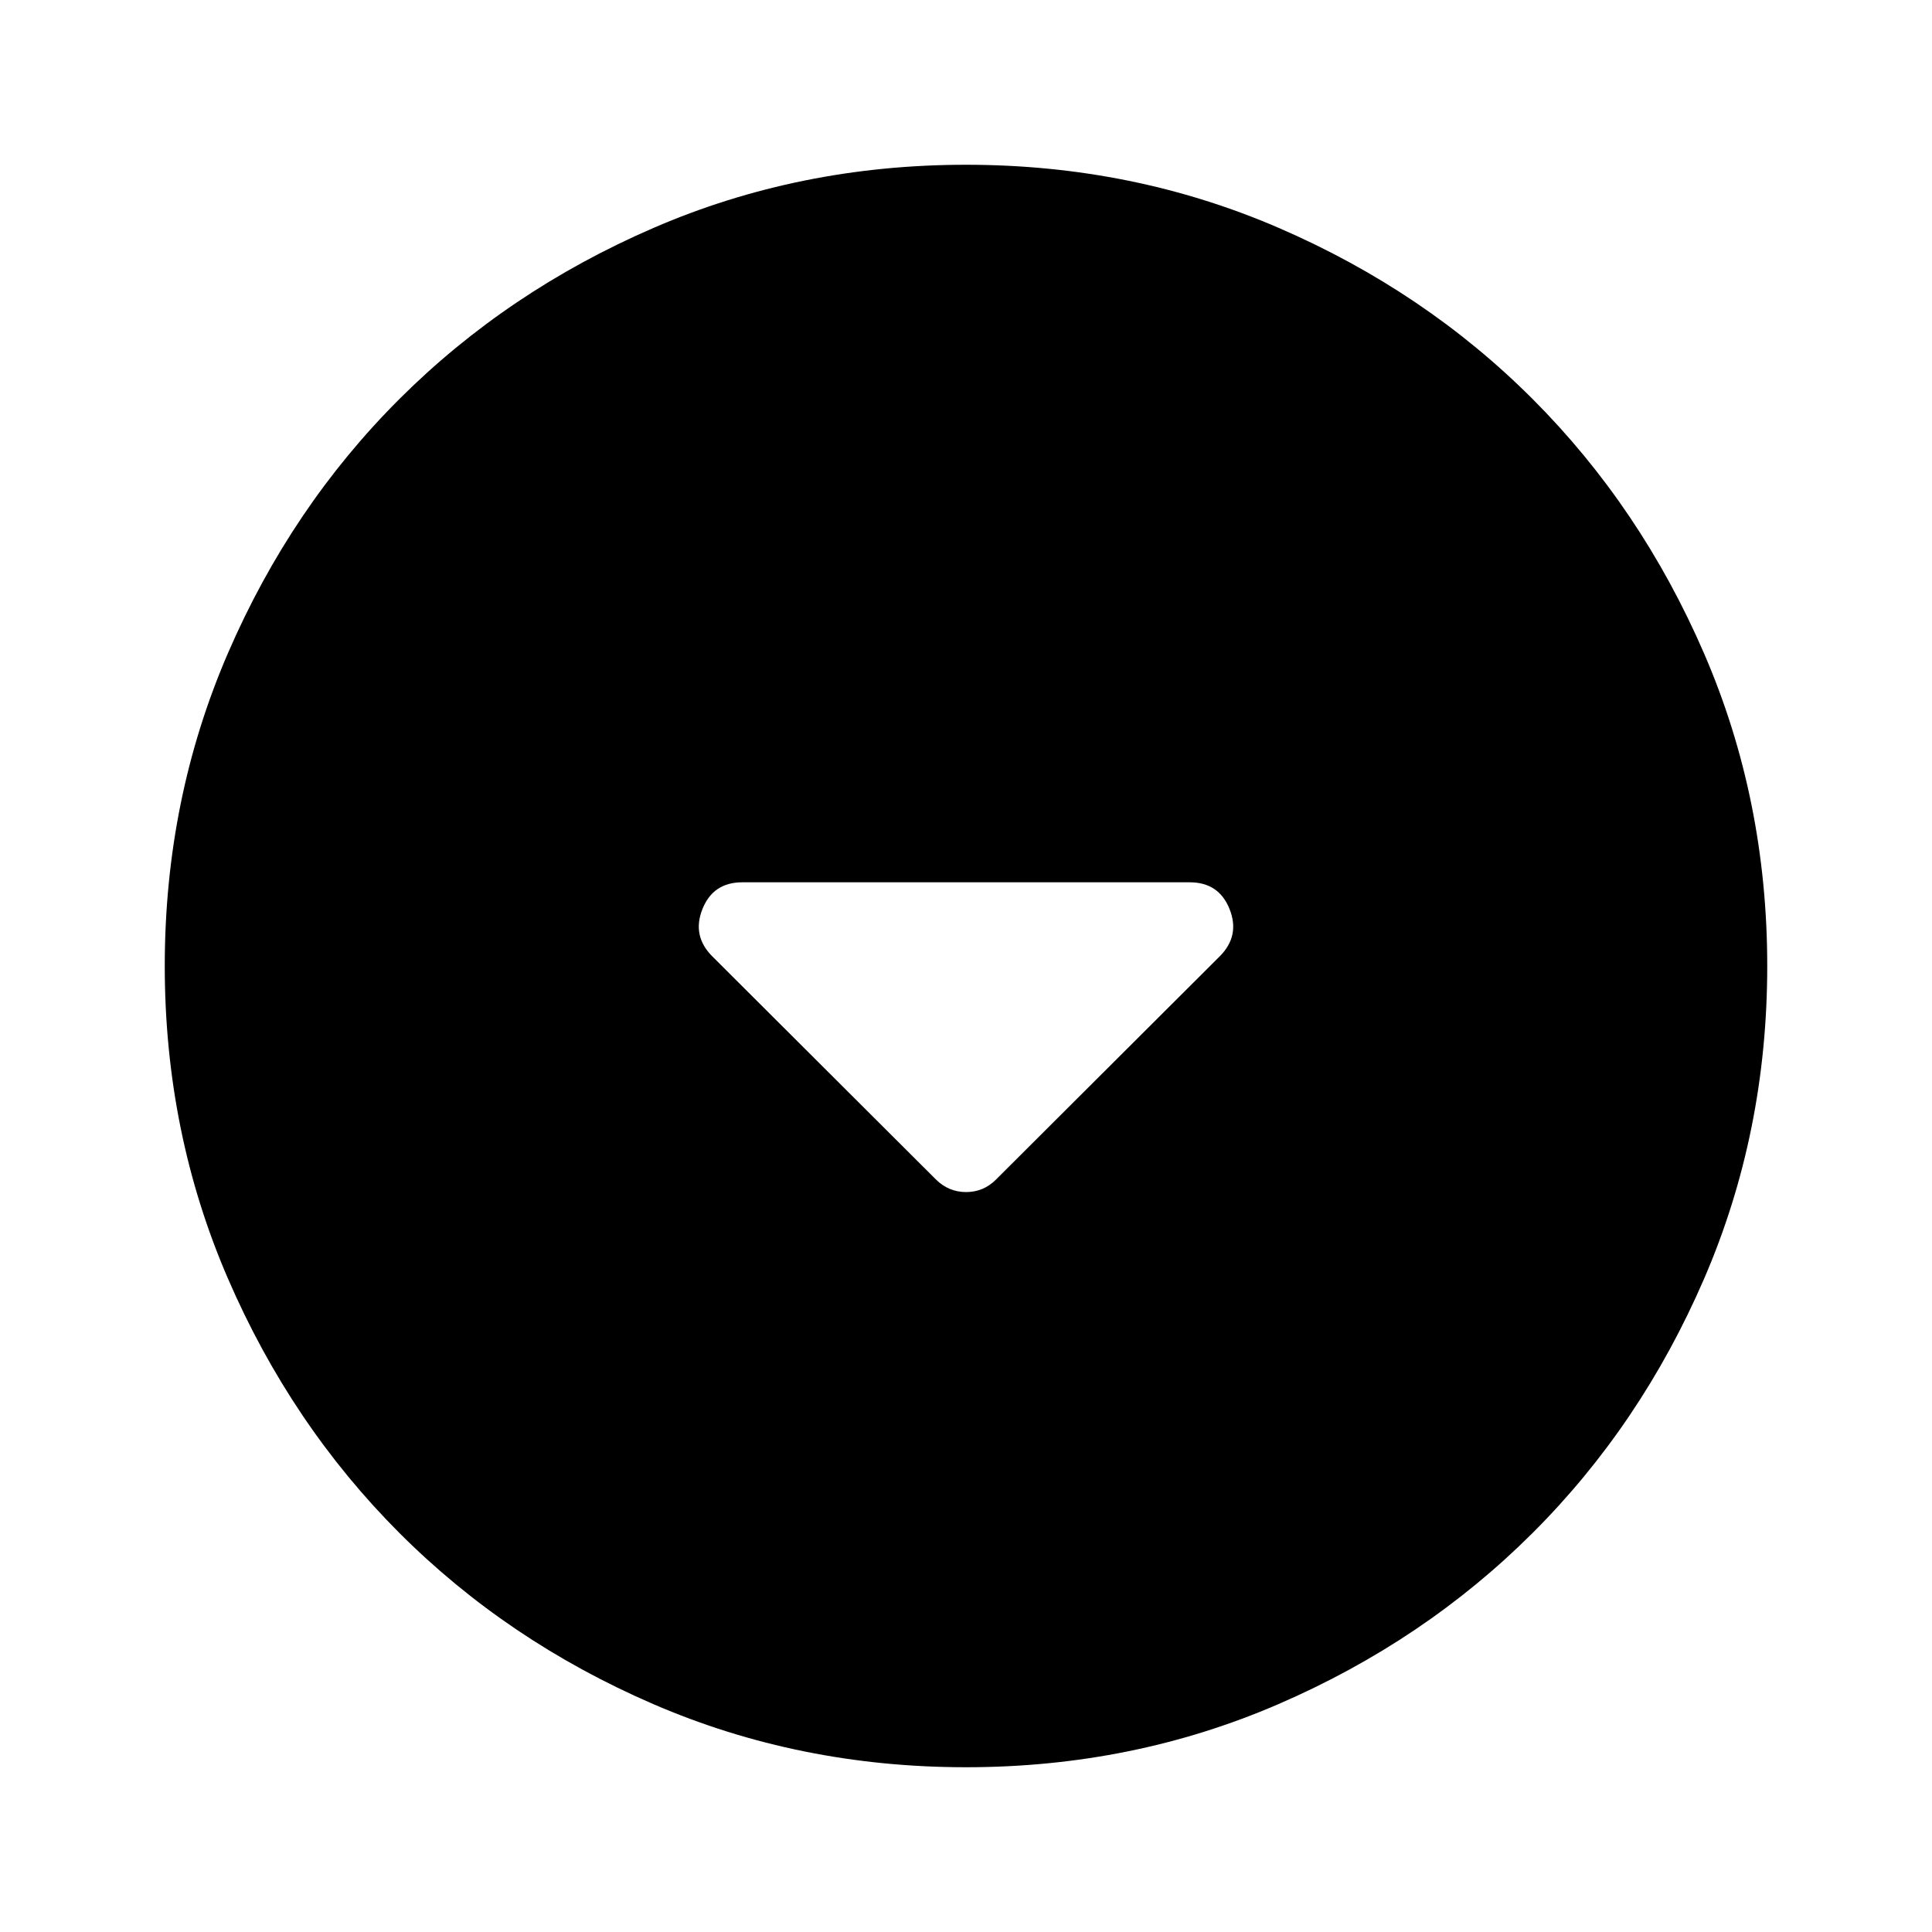 <svg xmlns="http://www.w3.org/2000/svg" height="24" viewBox="0 -960 960 960" width="24"><path d="M465.09-373.89q6.31 6.22 14.96 6.22 8.65 0 14.86-6.22L606.07-484.8q10.19-10.2 4.89-23.49-5.3-13.3-19.81-13.3h-222.3q-14.51 0-19.81 13.3-5.3 13.29 4.89 23.49l111.16 110.91ZM480-81.87q-82.82 0-155.41-31.38T198.3-198.43q-53.69-53.79-85.06-126.31Q81.87-397.26 81.87-480q0-82.82 31.38-155.41t85.18-126.29q53.79-53.69 126.31-85.06 72.52-31.37 155.26-31.37 82.82 0 155.41 31.38t126.29 85.18q53.69 53.79 85.06 126.31 31.37 72.52 31.37 155.26 0 82.82-31.38 155.41T761.57-198.3q-53.79 53.69-126.31 85.06Q562.74-81.87 480-81.87Z"/></svg>